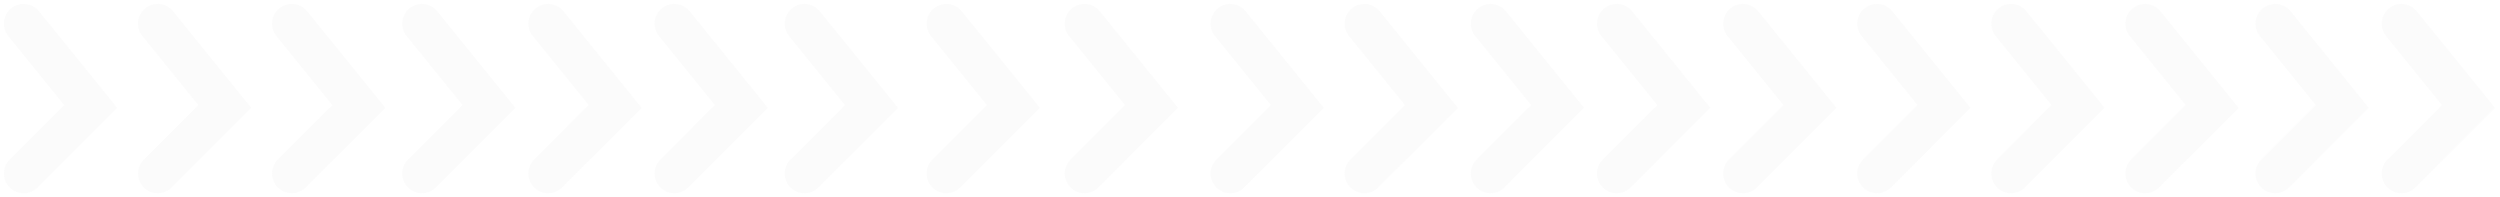 <svg width="317" height="25" viewBox="0 0 317 25" fill="none" xmlns="http://www.w3.org/2000/svg">
<path d="M3 3L11.5 13.5L3 22M20 3L28.5 13.5L20 22M37 3L45.5 13.5L37 22M53.5 3L62 13.5L53.5 22M69.5 3L78 13.5L69.5 22" stroke="#E5E5E5" stroke-opacity="0.17" stroke-width="5" stroke-linecap="round"/>
<path d="M137.5 3L146 13.5L137.5 22M156 3L164.5 13.5L156 22M173 3L181.5 13.5L173 22M189 3L197.5 13.5L189 22M205 3L213.5 13.5L205 22M221 3L229.5 13.5L221 22M238 3L246.5 13.5L238 22M255 3L263.5 13.5L255 22M272 3L280.5 13.5L272 22M288.5 3L297 13.5L288.5 22M304.5 3L313 13.5L304.5 22M120 3L128.5 13.5L120 22M102 3L110.5 13.5L102 22M85.5 3L94 13.5L85.5 22" stroke="#E5E5E5" stroke-opacity="0.17" stroke-width="5" stroke-linecap="round"/>
</svg>

